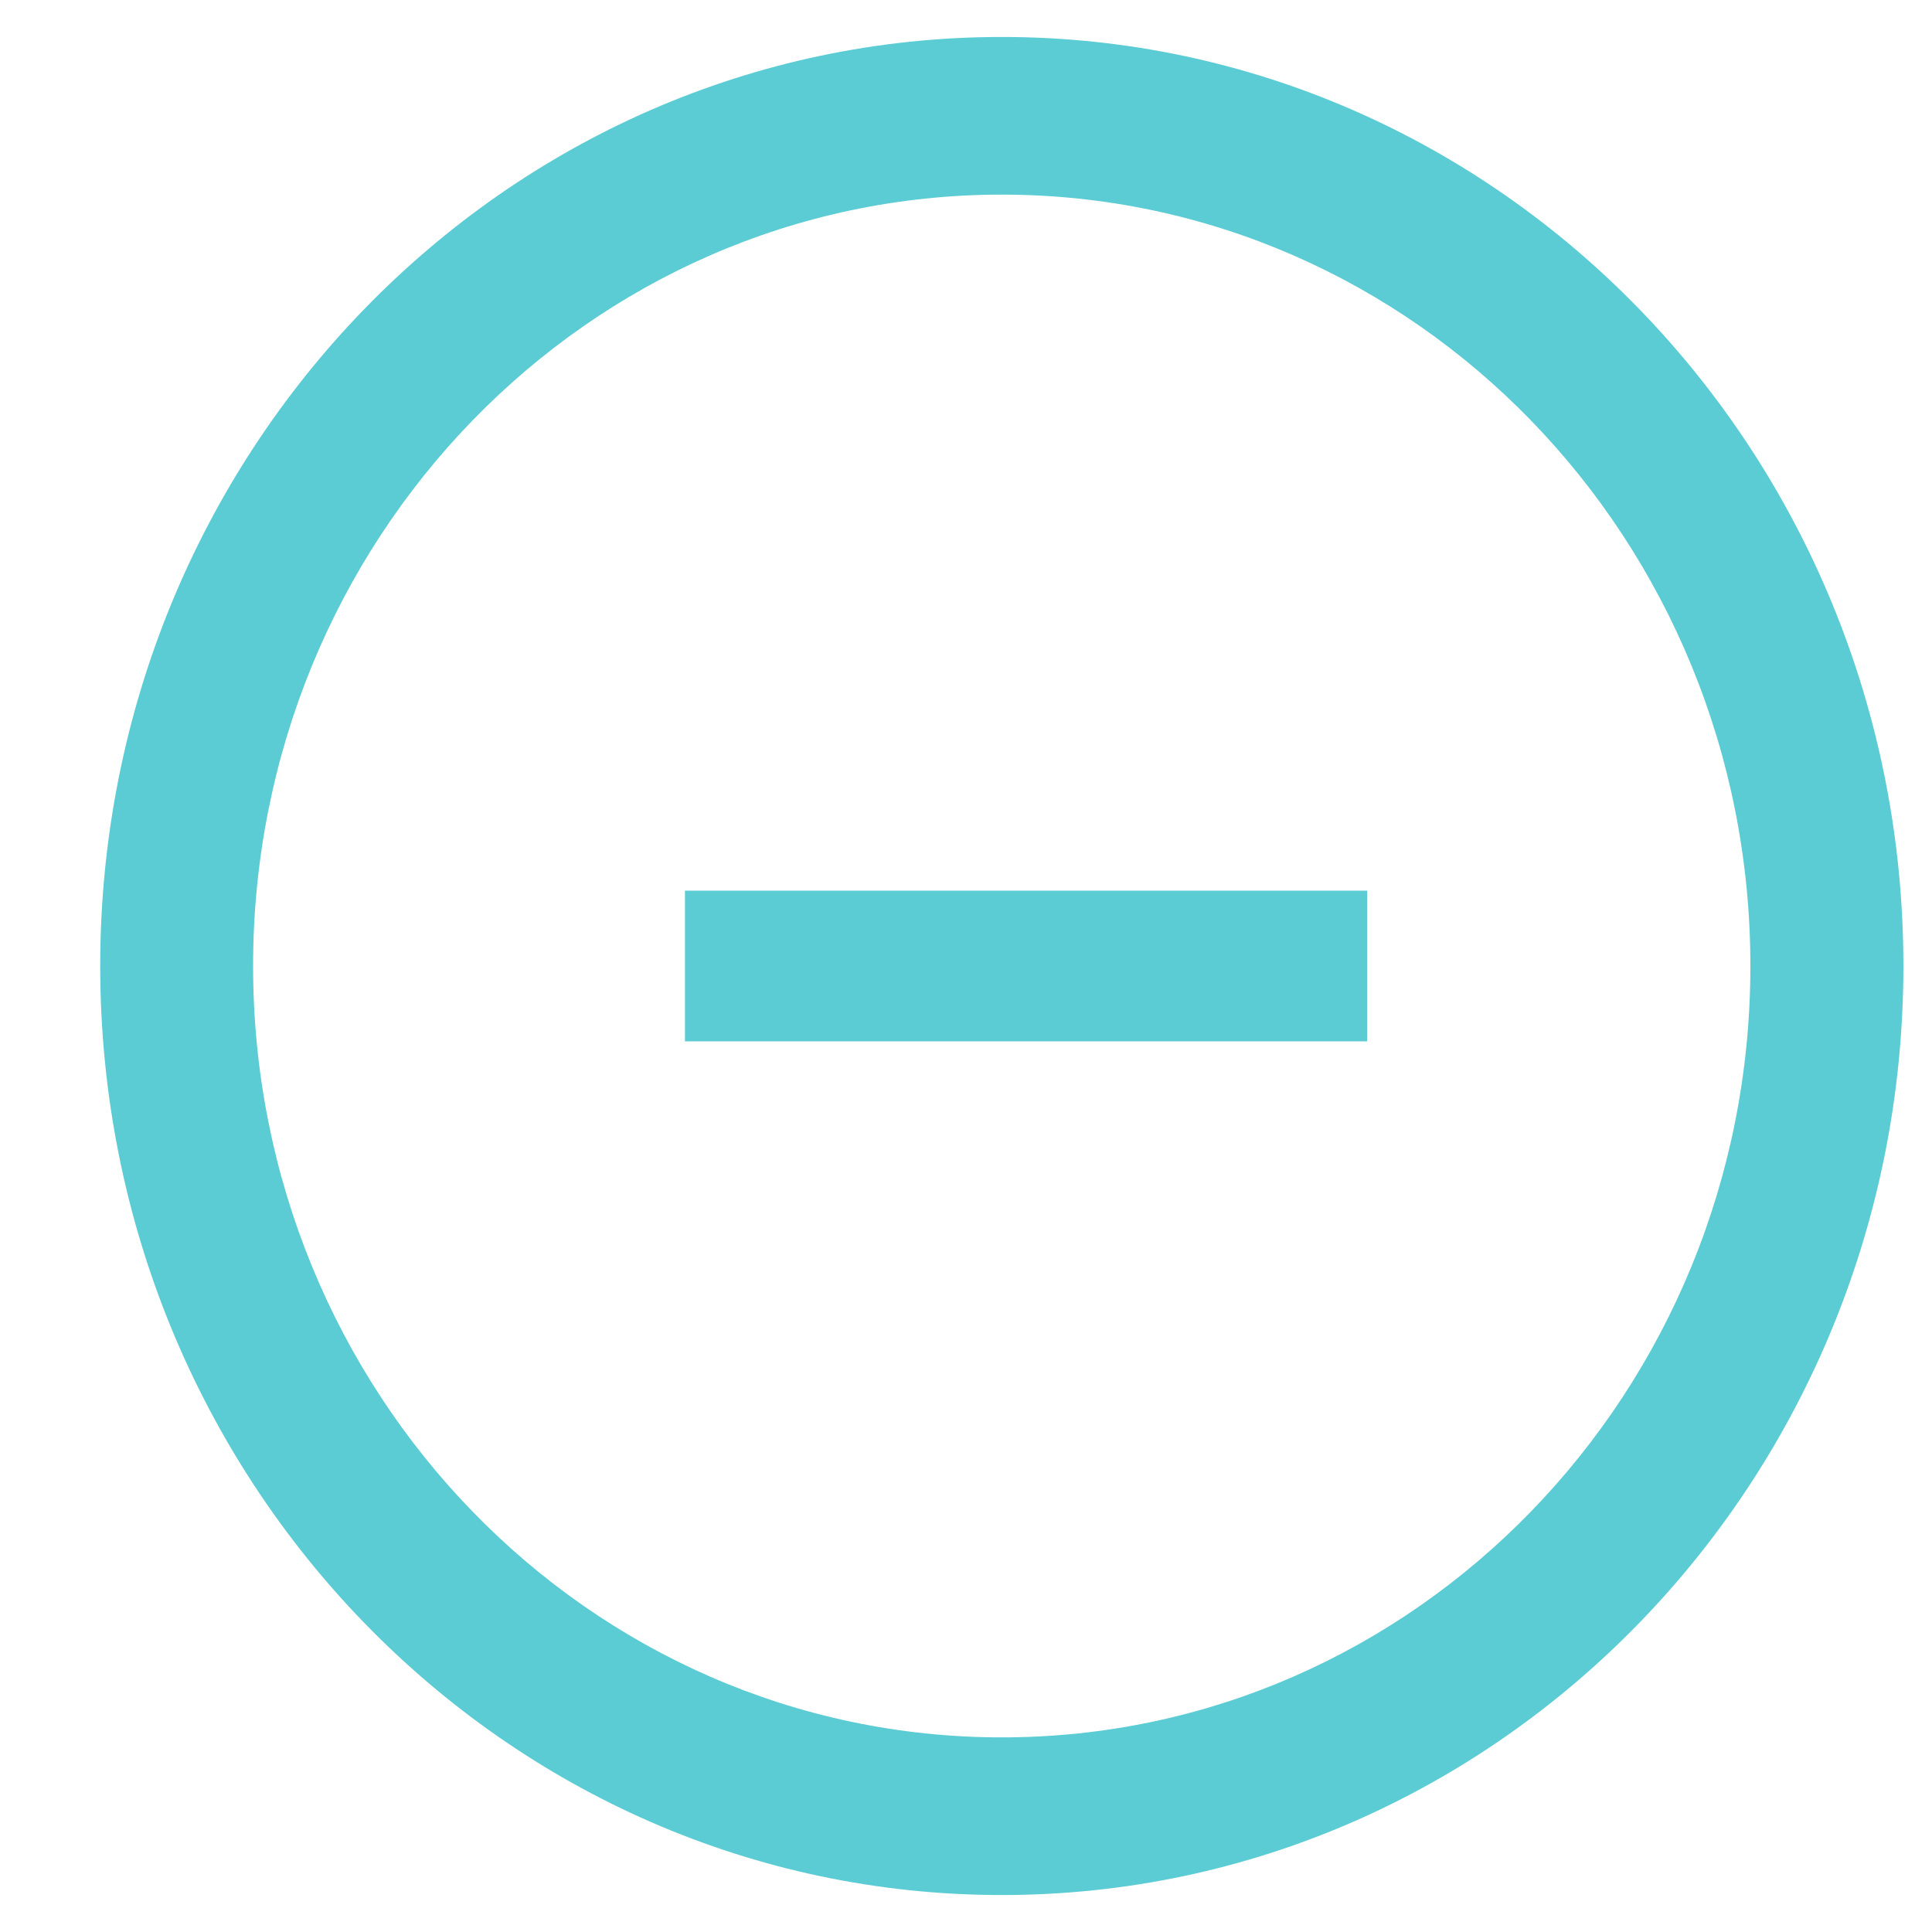 <svg width="15" height="15" viewBox="0 0 15 15" fill="none" xmlns="http://www.w3.org/2000/svg">
<path d="M7.778 0.287C3.912 0.287 0.778 3.517 0.778 7.5C0.778 11.483 3.912 14.713 7.778 14.713C11.643 14.713 14.778 11.483 14.778 7.5C14.778 3.517 11.643 0.287 7.778 0.287ZM7.778 13.489C4.568 13.489 1.965 10.807 1.965 7.5C1.965 4.193 4.568 1.511 7.778 1.511C10.987 1.511 13.59 4.193 13.59 7.5C13.59 10.807 10.987 13.489 7.778 13.489Z" fill="#5BCCD4"/>
<rect x="5.318" y="6.915" width="5.297" height="1.17" fill="#5BCCD4"/>
</svg>
